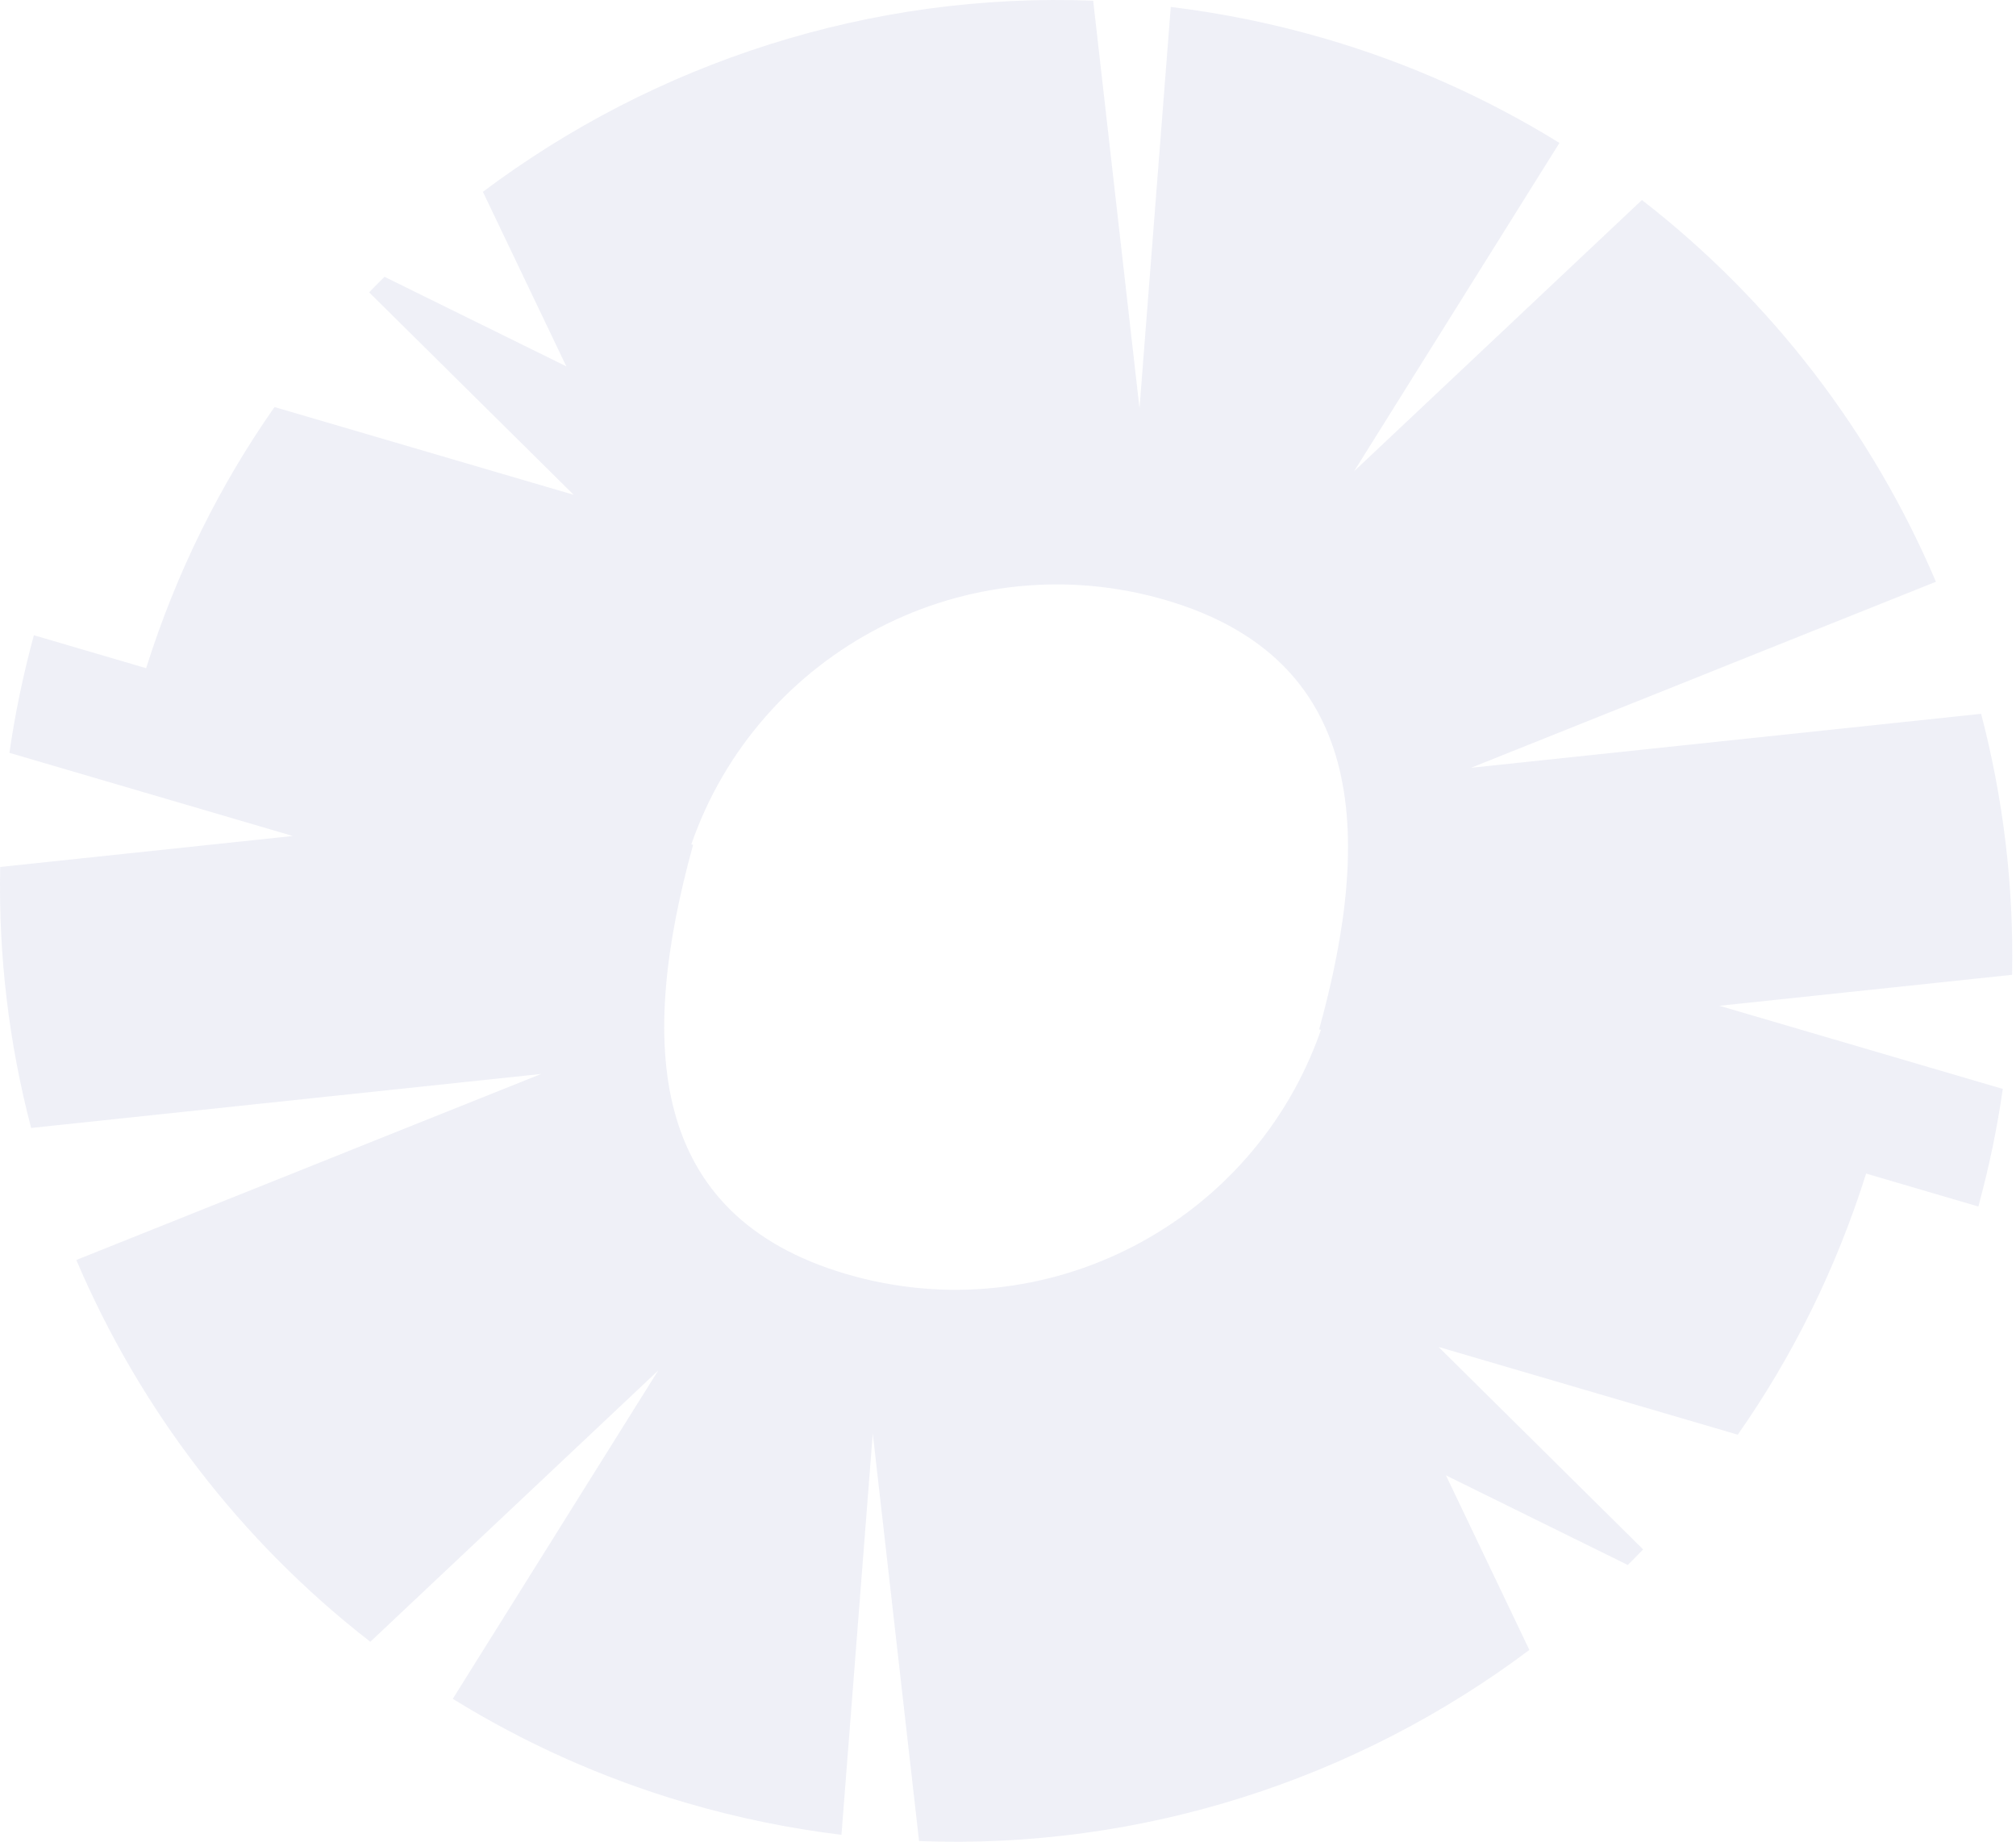 <?xml version="1.0" encoding="UTF-8"?>
<svg width="497px" height="454px" viewBox="0 0 497 454" version="1.1" xmlns="http://www.w3.org/2000/svg" xmlns:xlink="http://www.w3.org/1999/xlink">
    <!-- Generator: Sketch 51.3 (57544) - http://www.bohemiancoding.com/sketch -->
    <title>Combined Shape</title>
    <desc>Created with Sketch.</desc>
    <defs></defs>
    <g id="Page-1" stroke="none" stroke-width="1" fill="none" fill-rule="evenodd" fill-opacity="0.1">
        <path d="M208.656,314.064 C159.547,299.645 157.378,257.022 170.866,208.269 L170.425,208.133 C187.029,160.392 238.366,133.556 287.425,147.936 C336.529,162.35 338.703,204.973 325.205,253.736 L325.65,253.862 C309.052,301.613 257.714,328.444 208.656,314.064 Z M496.031,240.295 C496.482,218.318 493.838,196.706 488.403,175.96 L362.649,189.263 L477.259,143.405 C461.648,106.712 436.82,74.137 404.781,49.304 L333.819,116.163 L384.446,35.23 C366.886,24.377 347.603,15.657 326.848,9.571 C314.131,5.855 301.354,3.26 288.627,1.713 L280.919,100.647 L269.5,0.175 C214.671,-1.948 161.65,15.316 119.048,47.281 L139.613,90.309 L94.791,68.231 C93.509,69.489 92.247,70.771 91.005,72.063 L141.421,121.968 L67.675,100.341 C54.182,119.574 43.444,141.171 36.026,164.711 L8.354,156.587 C5.729,166.234 3.706,175.92 2.328,185.577 L72.193,206.077 L0.05,213.71 C-0.401,235.677 2.228,257.299 7.678,278.045 L133.422,264.732 L18.812,310.59 C34.433,347.288 59.261,379.863 91.295,404.701 L162.257,337.837 L111.625,418.765 C129.195,429.623 148.463,438.348 169.233,444.424 C181.94,448.15 194.717,450.734 207.444,452.287 L215.162,353.353 L226.576,453.825 C281.395,455.948 334.425,438.684 377.028,406.714 L356.468,363.681 L401.29,385.769 C402.572,384.506 403.824,383.224 405.076,381.937 L354.645,332.027 L428.406,353.654 C441.884,334.421 452.637,312.824 460.05,289.289 L487.717,297.408 C490.347,287.771 492.365,278.075 493.742,268.423 L423.888,247.928 L496.031,240.295 Z" id="Combined-Shape" fill="#616AB1"></path>
    </g>
</svg>